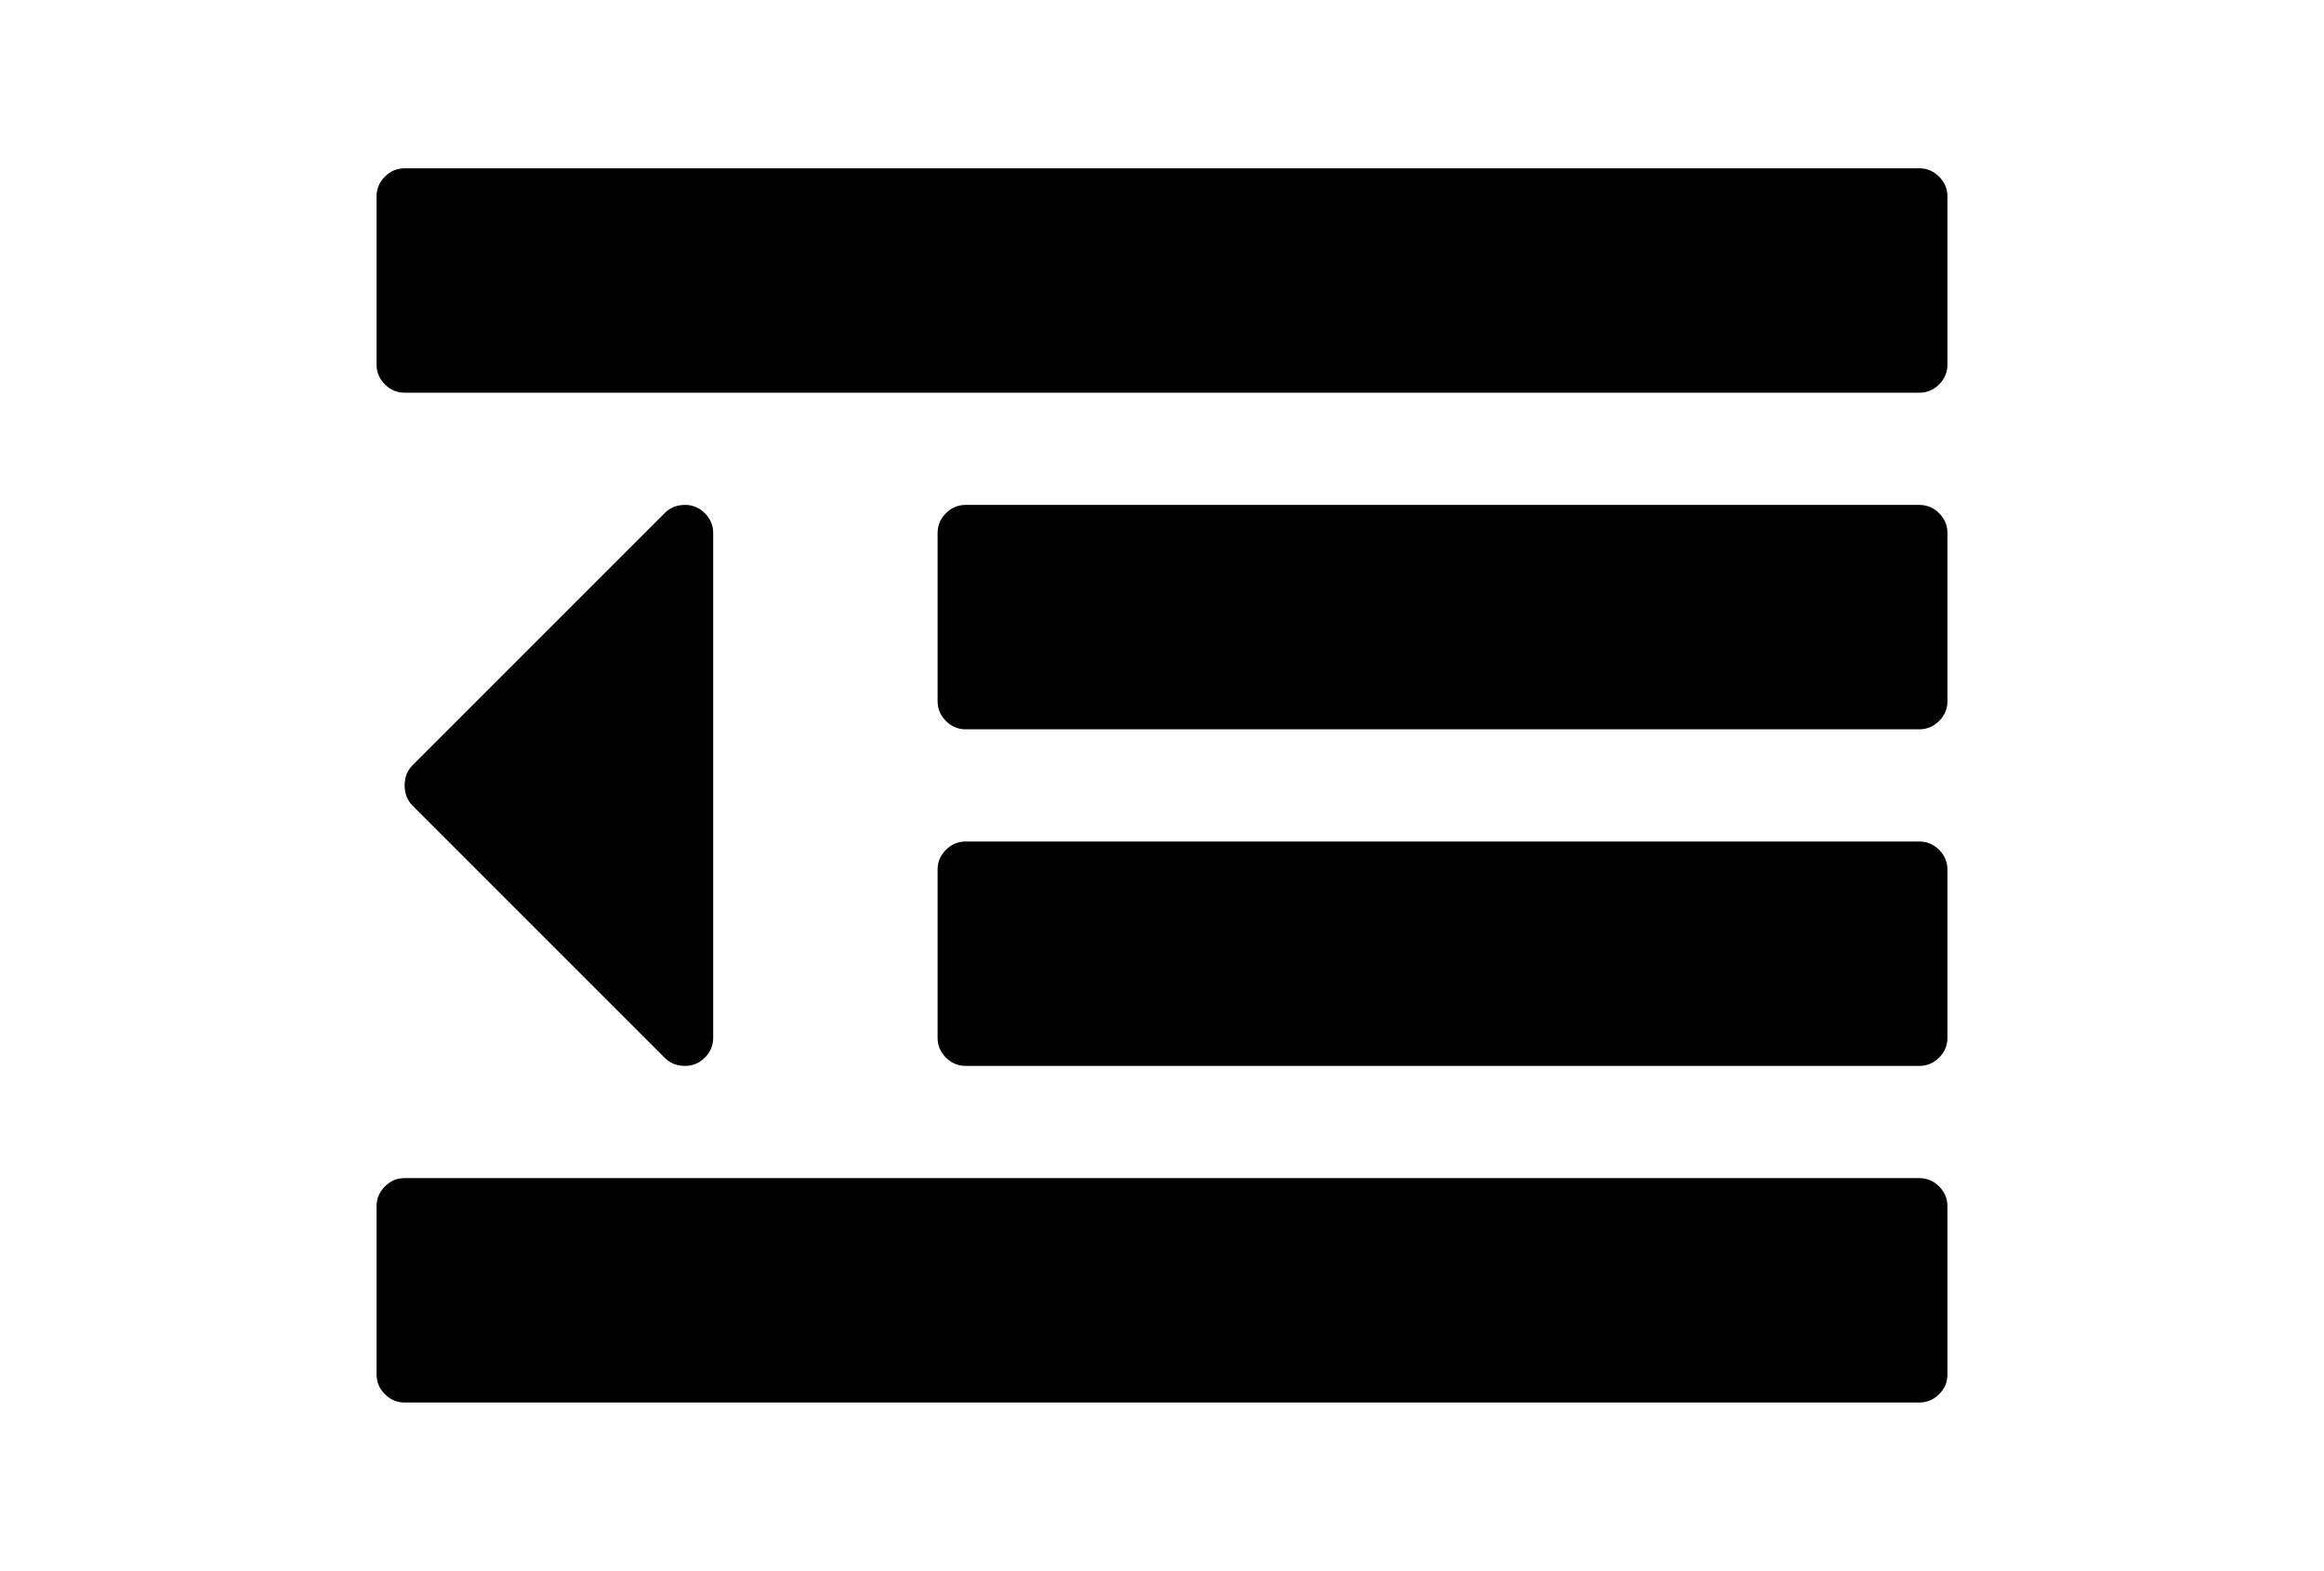 <?xml version="1.0" encoding="utf-8"?>
<!-- Generator: Adobe Illustrator 16.0.4, SVG Export Plug-In . SVG Version: 6.00 Build 0)  -->
<!DOCTYPE svg PUBLIC "-//W3C//DTD SVG 1.1//EN" "http://www.w3.org/Graphics/SVG/1.1/DTD/svg11.dtd">
<svg version="1.1" id="Capa_1" xmlns="http://www.w3.org/2000/svg" xmlns:xlink="http://www.w3.org/1999/xlink" x="0px" y="0px"
	 width="216px" height="146px" viewBox="0 0 216 146" enable-background="new 0 0 216 146" xml:space="preserve">
<g>
	<path d="M178.393,109.5H37.607c-0.706,0-1.317,0.257-1.833,0.773S35,111.4,35,112.107v15.643c0,0.706,0.258,1.316,0.774,1.833
		s1.127,0.774,1.833,0.774h140.786c0.707,0,1.317-0.258,1.834-0.774c0.516-0.517,0.773-1.127,0.773-1.833v-15.643
		c0-0.707-0.258-1.317-0.773-1.834C179.71,109.758,179.1,109.5,178.393,109.5z"/>
	<path d="M63.679,99.07c0.706,0,1.317-0.256,1.833-0.772c0.516-0.517,0.774-1.127,0.774-1.834V49.536
		c0-0.706-0.258-1.317-0.774-1.834c-0.516-0.515-1.127-0.773-1.833-0.773c-0.761,0-1.385,0.244-1.874,0.733L38.341,71.126
		c-0.488,0.489-0.733,1.113-0.733,1.874c0,0.761,0.244,1.385,0.733,1.874l23.464,23.464C62.294,98.827,62.918,99.07,63.679,99.07z"
		/>
	<path d="M178.393,46.929H89.75c-0.706,0-1.317,0.257-1.833,0.773c-0.516,0.517-0.774,1.128-0.774,1.834v15.643
		c0,0.706,0.258,1.317,0.774,1.833c0.516,0.515,1.127,0.774,1.833,0.774h88.643c0.707,0,1.317-0.258,1.834-0.774
		c0.516-0.516,0.773-1.127,0.773-1.833V49.536c0-0.706-0.258-1.317-0.773-1.834C179.71,47.187,179.1,46.929,178.393,46.929z"/>
	<path d="M178.393,78.214H89.75c-0.706,0-1.317,0.259-1.833,0.774s-0.774,1.127-0.774,1.833v15.643c0,0.707,0.258,1.317,0.774,1.834
		c0.516,0.515,1.127,0.772,1.833,0.772h88.643c0.707,0,1.317-0.256,1.834-0.772c0.516-0.517,0.773-1.127,0.773-1.834V80.821
		c0-0.706-0.258-1.317-0.773-1.833C179.71,78.473,179.1,78.214,178.393,78.214z"/>
	<path d="M180.227,16.417c-0.517-0.515-1.127-0.774-1.834-0.774H37.607c-0.706,0-1.317,0.258-1.833,0.774S35,17.544,35,18.25v15.643
		c0,0.706,0.258,1.317,0.774,1.833s1.127,0.774,1.833,0.774h140.786c0.707,0,1.317-0.257,1.834-0.774
		c0.516-0.516,0.773-1.127,0.773-1.833V18.25C181,17.544,180.742,16.933,180.227,16.417z"/>
</g>
</svg>
